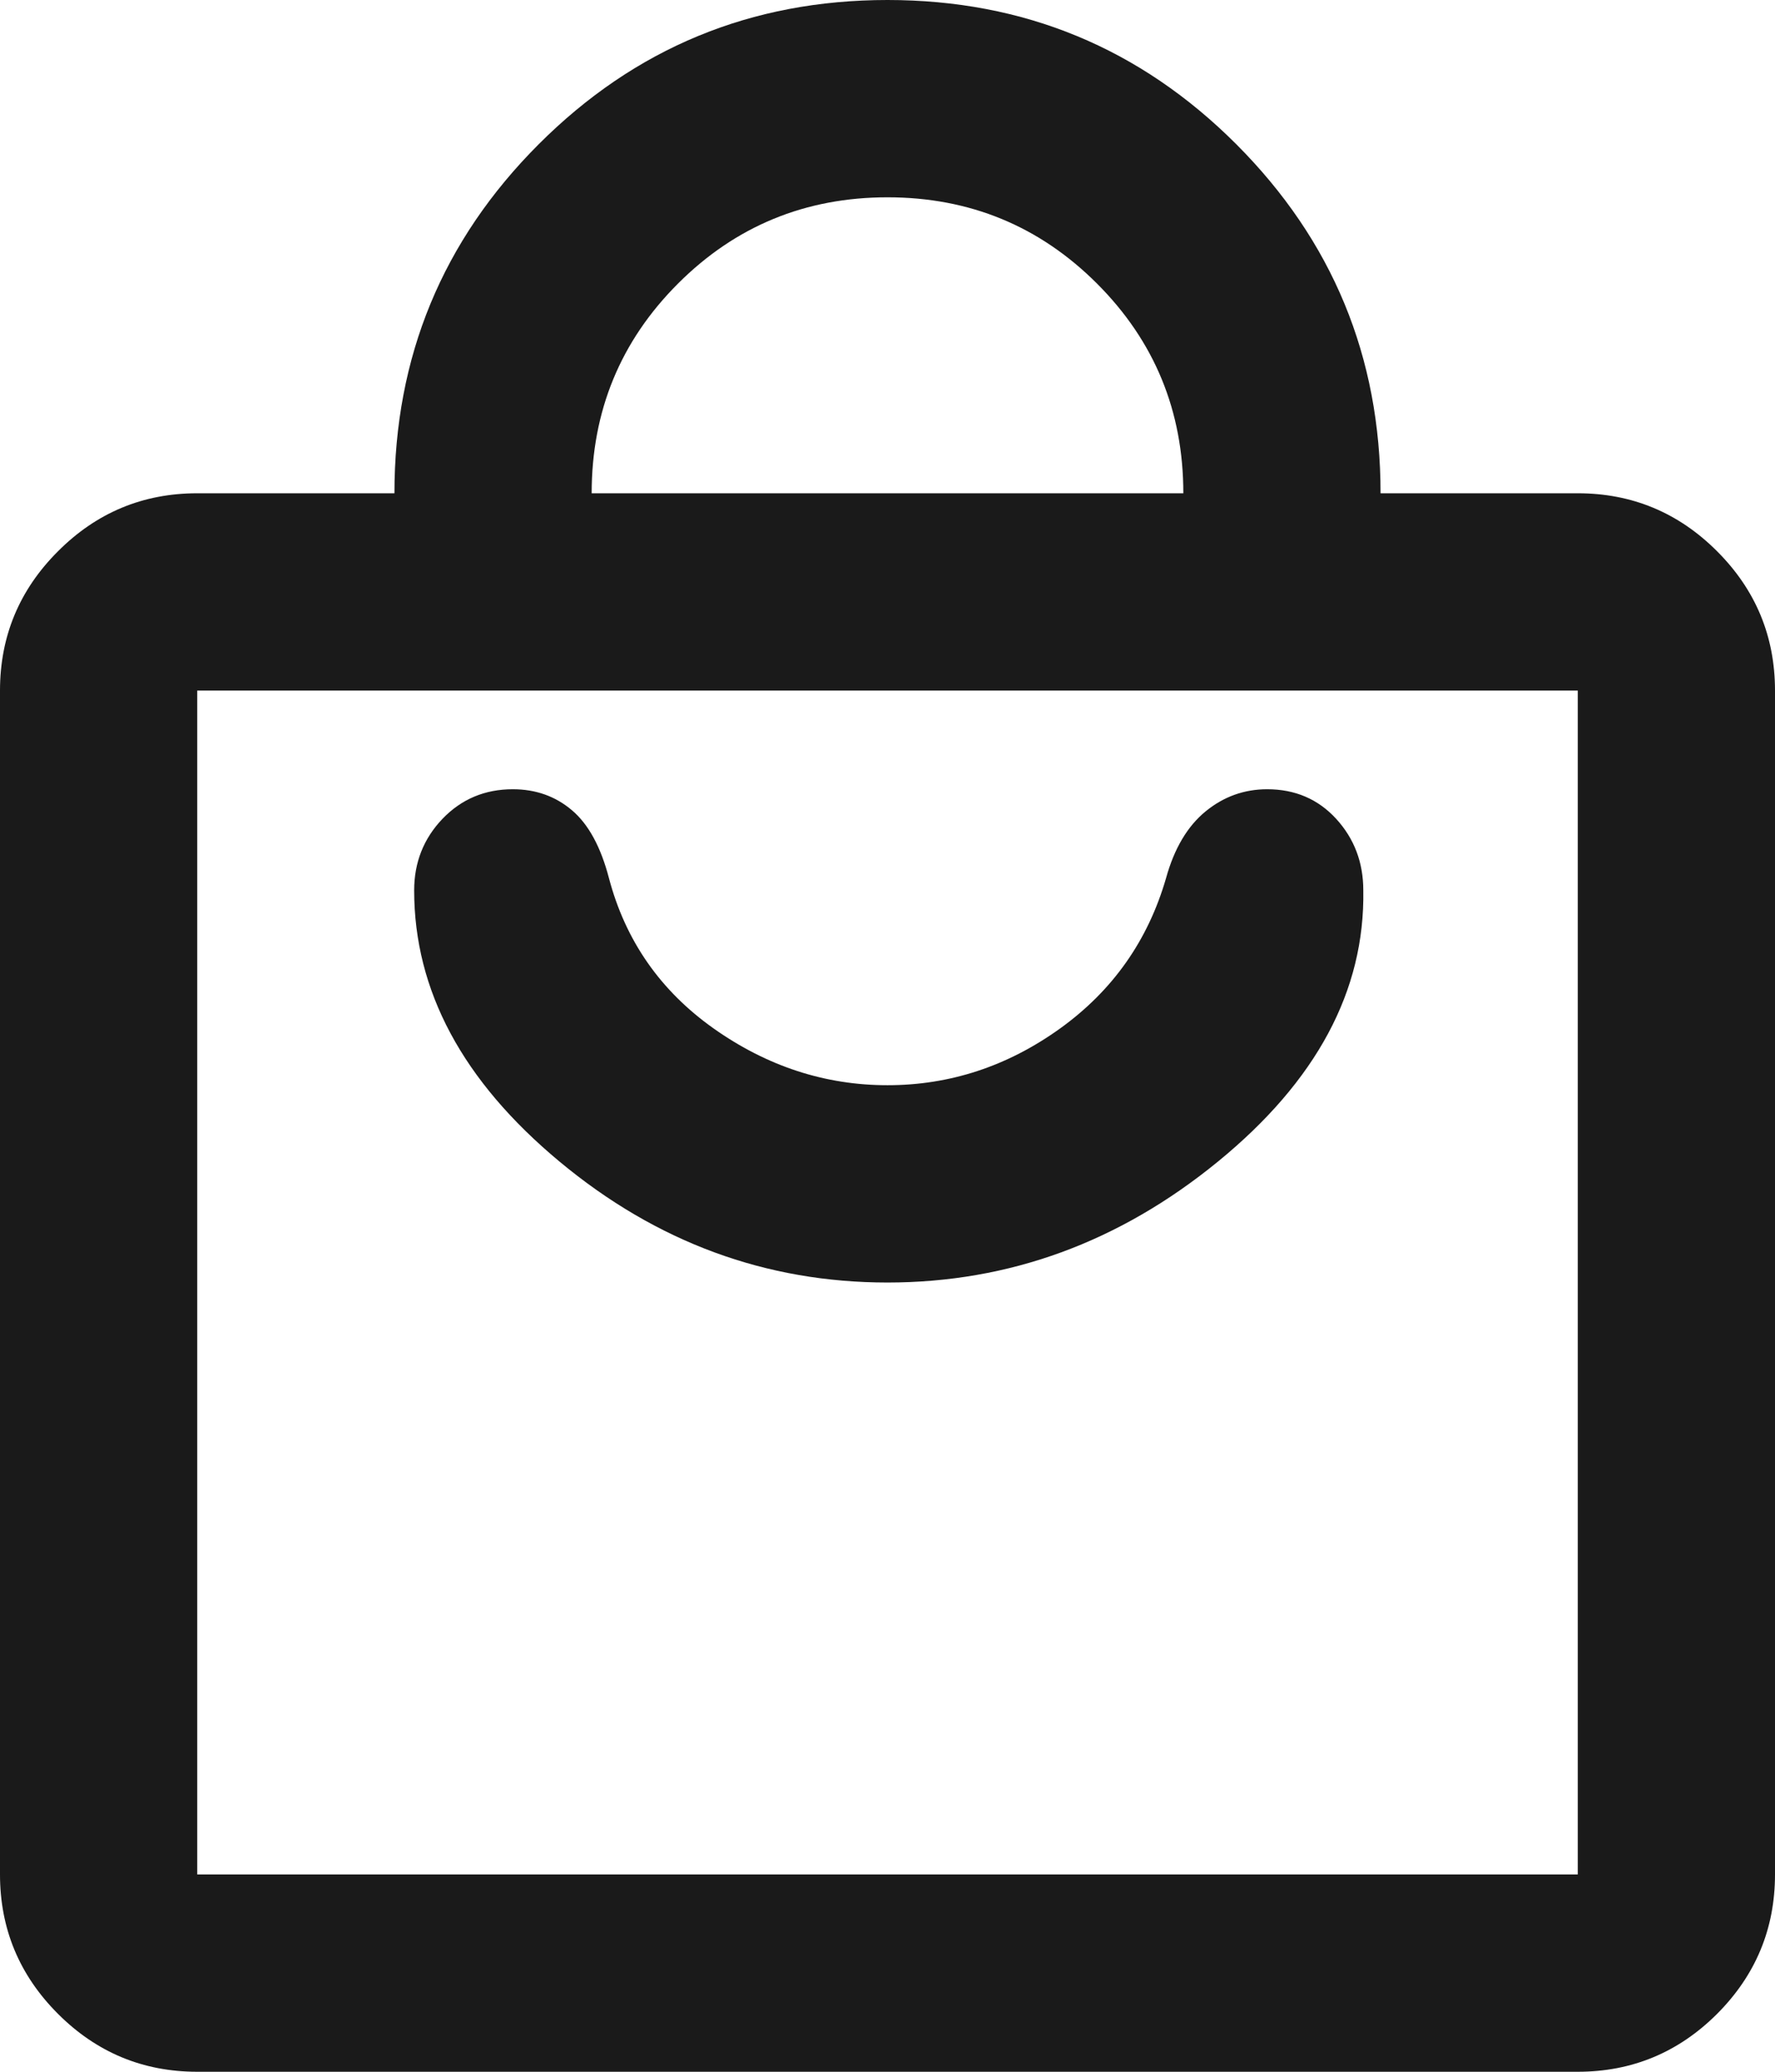 <svg width="18" height="21" viewBox="0 0 18 21" fill="none" xmlns="http://www.w3.org/2000/svg">
<path d="M16 21H2C1.45 21 0.979 20.804 0.588 20.413C0.196 20.021 0 19.55 0 19V7C0 6.45 0.196 5.979 0.588 5.588C0.979 5.196 1.45 5 2 5H4C4 3.617 4.487 2.438 5.463 1.462C6.438 0.487 7.617 0 9 0C10.383 0 11.562 0.487 12.537 1.462C13.512 2.438 14 3.617 14 5H16C16.55 5 17.021 5.196 17.413 5.588C17.804 5.979 18 6.45 18 7V19C18 19.55 17.804 20.021 17.413 20.413C17.021 20.804 16.55 21 16 21ZM6 5H12C12 4.167 11.708 3.458 11.125 2.875C10.542 2.292 9.833 2 9 2C8.167 2 7.458 2.292 6.875 2.875C6.292 3.458 6 4.167 6 5ZM16 19V7H2V19H16ZM9 13C10.233 13 11.35 12.592 12.35 11.775C13.35 10.958 13.842 10.042 13.825 9.025C13.825 8.742 13.733 8.5 13.55 8.3C13.367 8.1 13.133 8 12.85 8C12.617 8 12.408 8.075 12.225 8.225C12.042 8.375 11.908 8.6 11.825 8.9C11.642 9.533 11.283 10.042 10.75 10.425C10.217 10.808 9.633 11 9 11C8.367 11 7.779 10.808 7.237 10.425C6.696 10.042 6.342 9.533 6.175 8.9C6.092 8.583 5.967 8.354 5.8 8.213C5.633 8.071 5.433 8 5.2 8C4.917 8 4.679 8.1 4.487 8.3C4.296 8.5 4.2 8.742 4.2 9.025C4.2 10.042 4.692 10.958 5.675 11.775C6.658 12.592 7.767 13 9 13Z" fill="#1A1A1A"/>
</svg>
